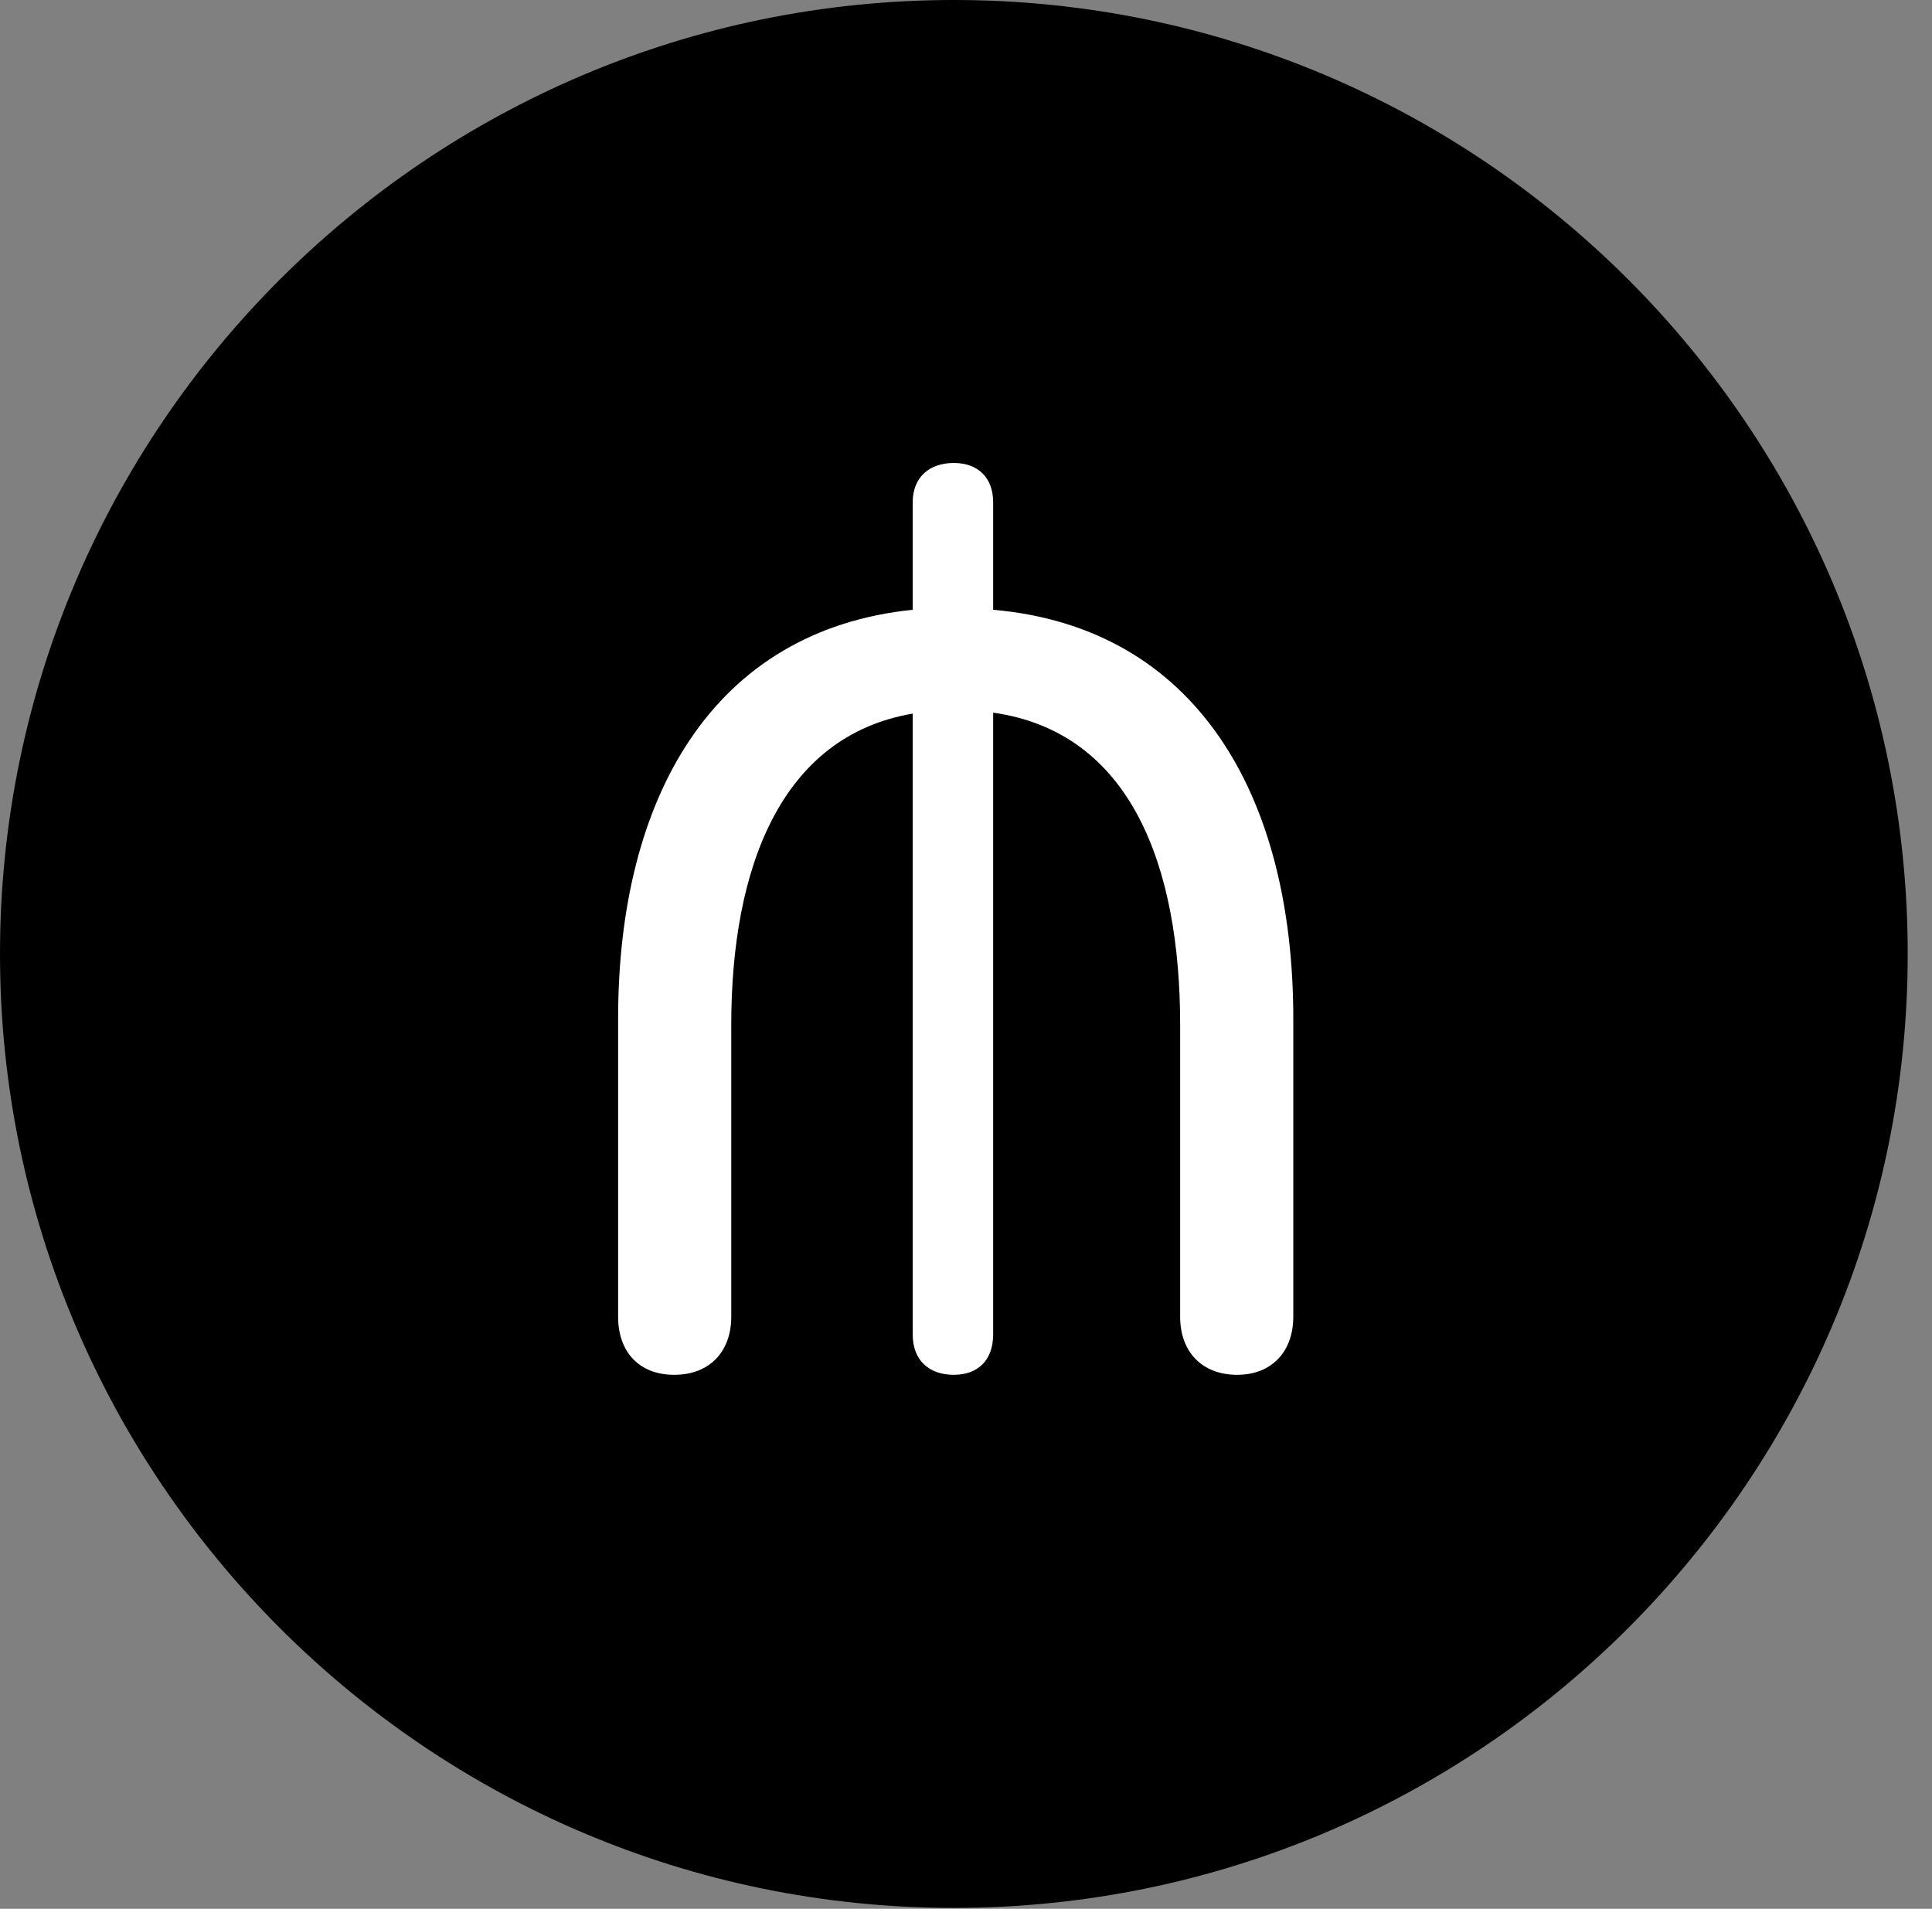 <svg version="1.1" xmlns="http://www.w3.org/2000/svg" xmlns:xlink="http://www.w3.org/1999/xlink" viewBox="0 0 28.246 27.904">
 <rect x="0" y="0" width="28.246" height="27.904" fill="#808080" stroke="none"/>
 <g>
  
  <path d="M13.945 27.891C21.643 27.891 27.891 21.629 27.891 13.945C27.891 6.248 21.643 0 13.945 0C6.262 0 0 6.248 0 13.945C0 21.629 6.262 27.891 13.945 27.891Z" style="fill:hsl(0 0 0/0.85)"></path>
  <path d="M9.857 20.098C9.338 20.098 9.037 19.756 9.037 19.25L9.037 14.889C9.037 11.662 10.418 9.215 13.344 8.914L13.344 7.342C13.344 6.986 13.576 6.768 13.945 6.768C14.301 6.768 14.52 6.986 14.52 7.342L14.52 8.914C17.486 9.174 18.908 11.621 18.908 14.889L18.908 19.25C18.908 19.756 18.594 20.098 18.088 20.098C17.568 20.098 17.254 19.756 17.254 19.25L17.254 14.984C17.254 12.674 16.543 10.705 14.52 10.418L14.52 19.51C14.52 19.879 14.301 20.098 13.945 20.098C13.576 20.098 13.344 19.879 13.344 19.51L13.344 10.432C11.416 10.76 10.691 12.688 10.691 14.984L10.691 19.25C10.691 19.756 10.377 20.098 9.857 20.098Z" style="fill:white"></path>
 </g>
</svg>